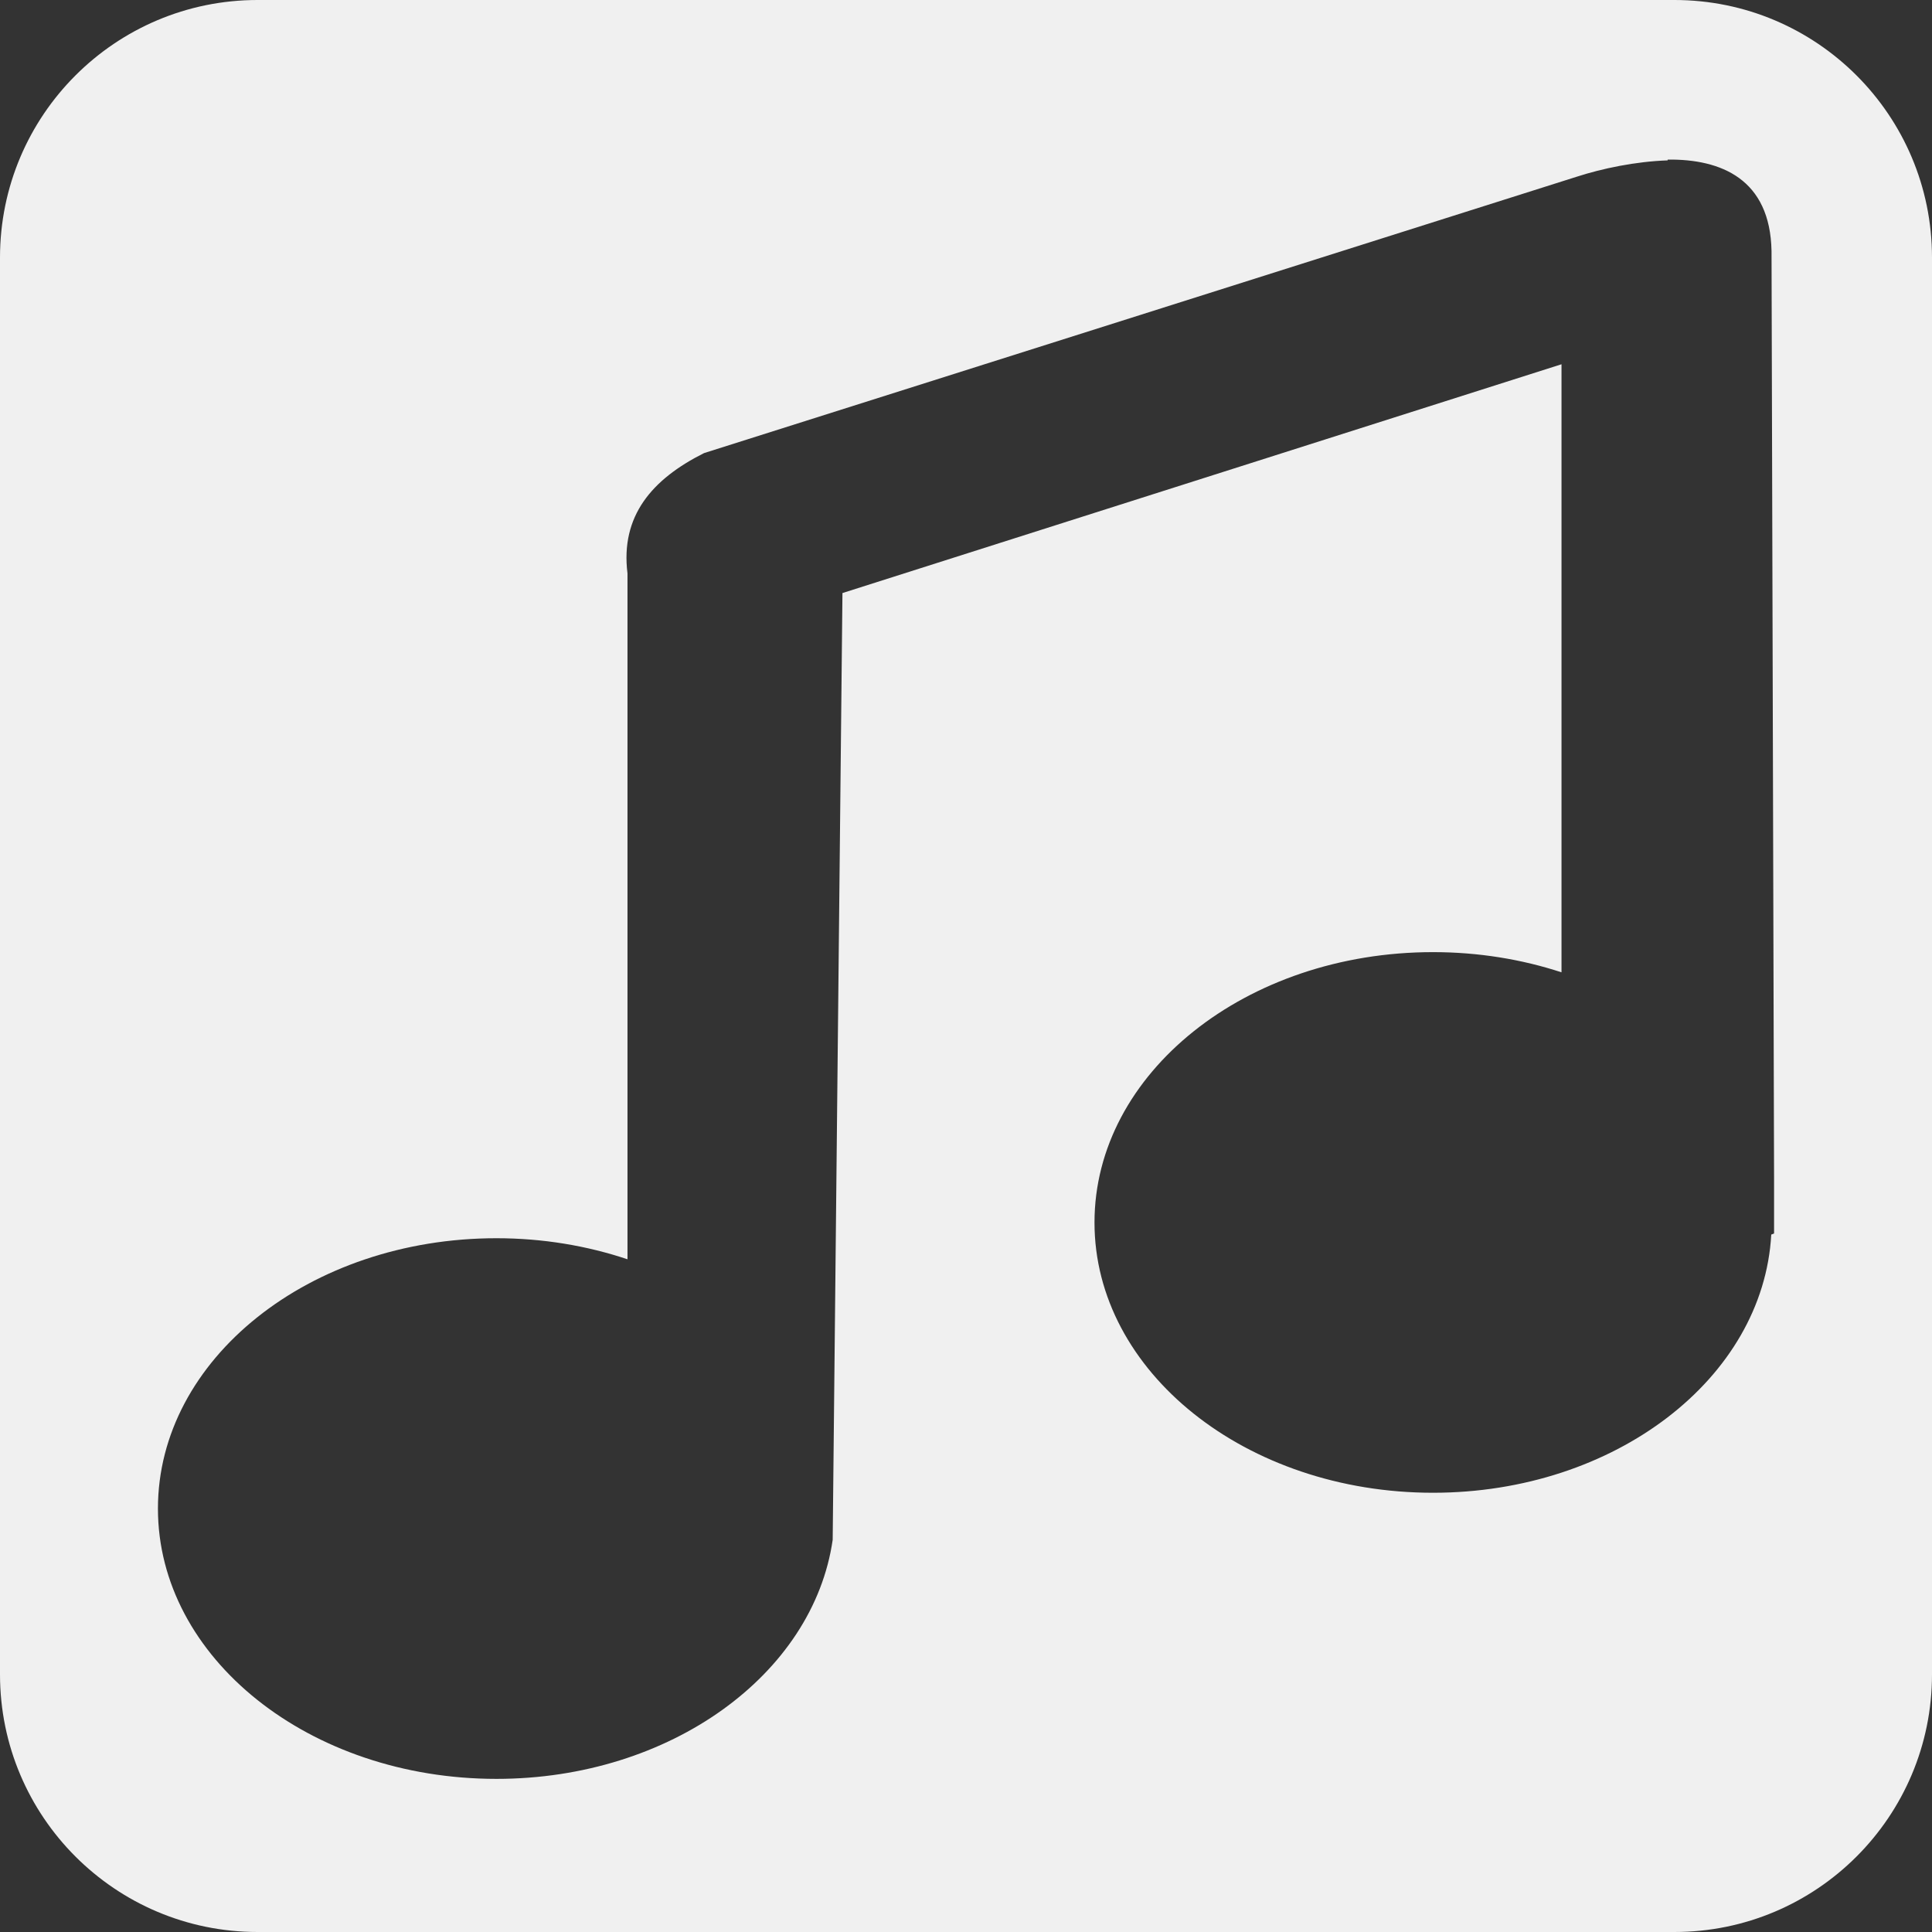 <svg width="300" height="300" viewBox="0 0 300 300" fill="none" xmlns="http://www.w3.org/2000/svg">
<rect x="0" y="0" width="300" height="300" fill="#333333" stroke="none"/>
<path fill-rule="evenodd" clip-rule="evenodd" d="M40 0C17.909 0 0 17.909 0 40V260C0 282.091 17.909 300 40 300H260C282.091 300 300 282.091 300 260V40C300 17.909 282.091 0 260 0H40ZM244.777 27.46C248.77 26.161 253.977 25.073 258.952 24.904L258.953 24.78C267.246 24.687 274.876 27.79 275.082 38.986L275.476 182.656V191.534C275.476 191.534 275.077 191.702 275.04 191.702C273.809 214.01 250.762 231.795 222.517 231.795C193.484 231.795 169.953 213.009 169.953 189.829C169.953 166.65 193.484 147.846 222.517 147.846C229.578 147.846 236.32 148.965 242.47 150.981V56.562L130.816 92.089L129.299 239.102C126.286 259.995 104.065 276.223 77.088 276.223C48.055 276.223 24.524 257.436 24.524 234.254C24.524 211.076 48.055 192.271 77.088 192.271C84.3 192.271 91.179 193.443 97.436 195.541V89.04C96.321 80.108 101.252 74.4 109.325 70.356L244.777 27.46Z" fill="#F0F0F0"/>
</svg>
